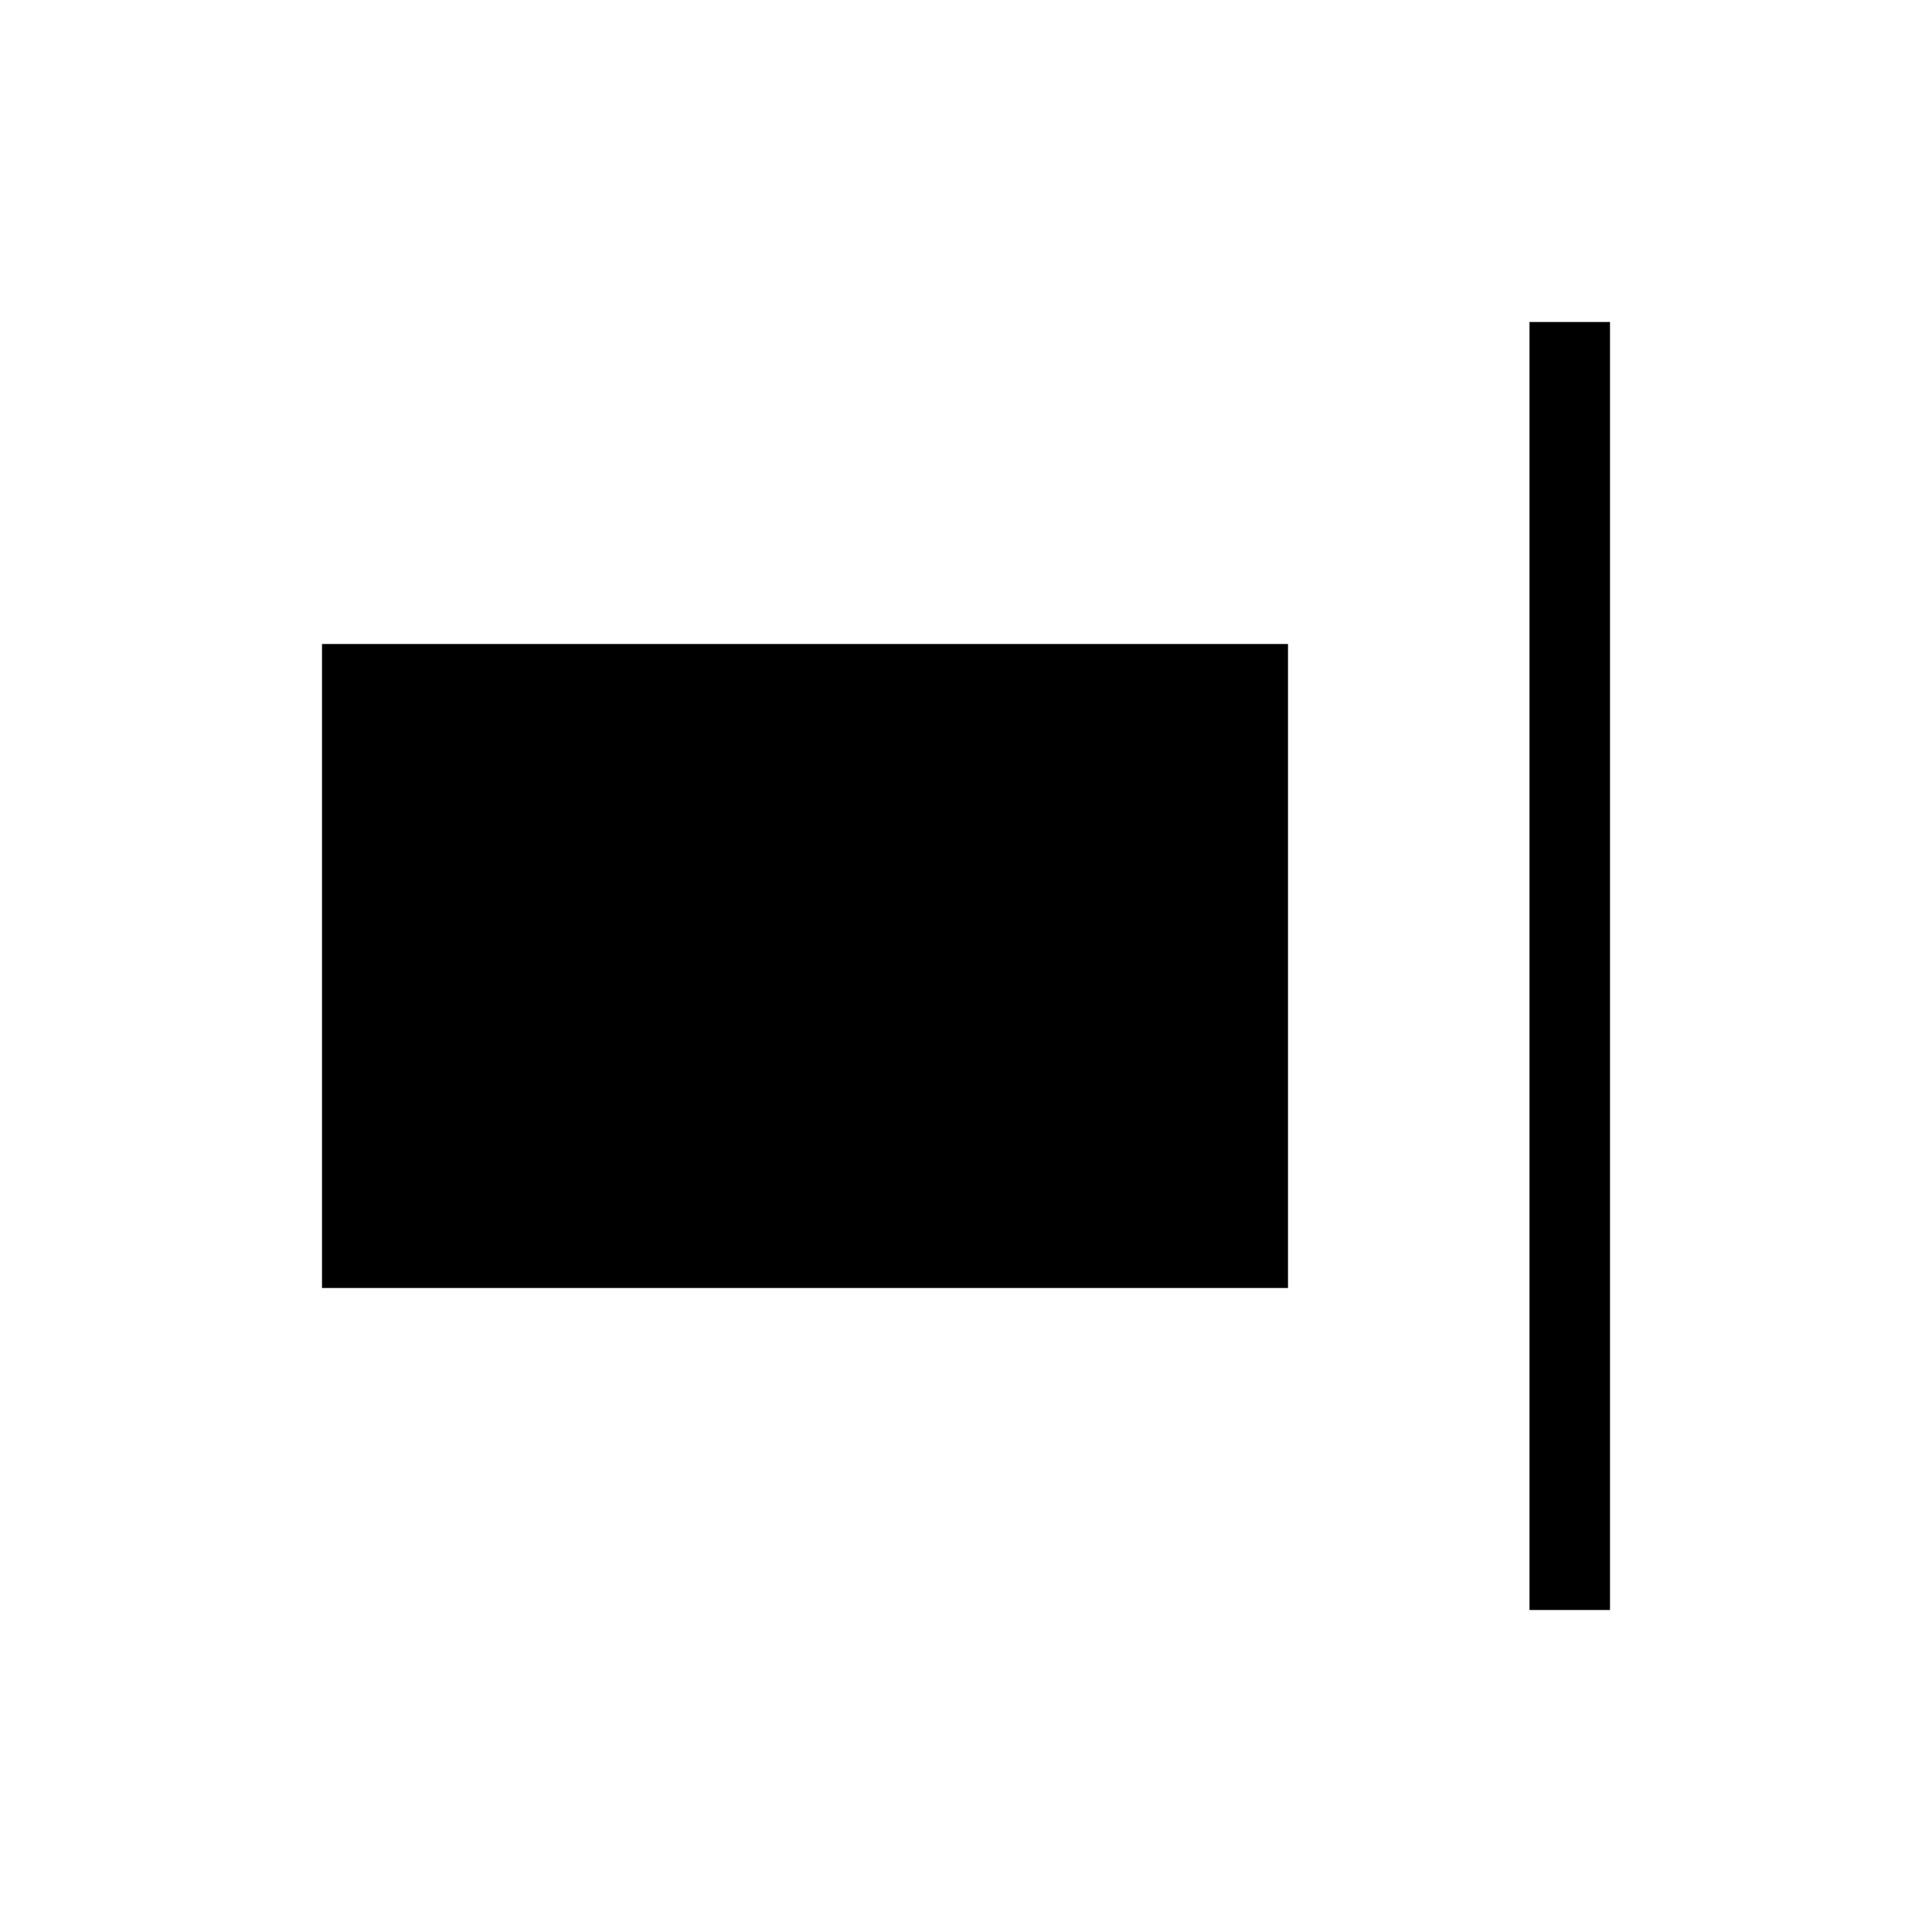 <svg xmlns="http://www.w3.org/2000/svg" width="24" height="24" fill="none" viewBox="0 0 24 24">
  <path fill="#000" fill-rule="evenodd" d="M19 20V4h1v16h-1ZM4 16h12V8H4v8Z" clip-rule="evenodd"/>
</svg>
